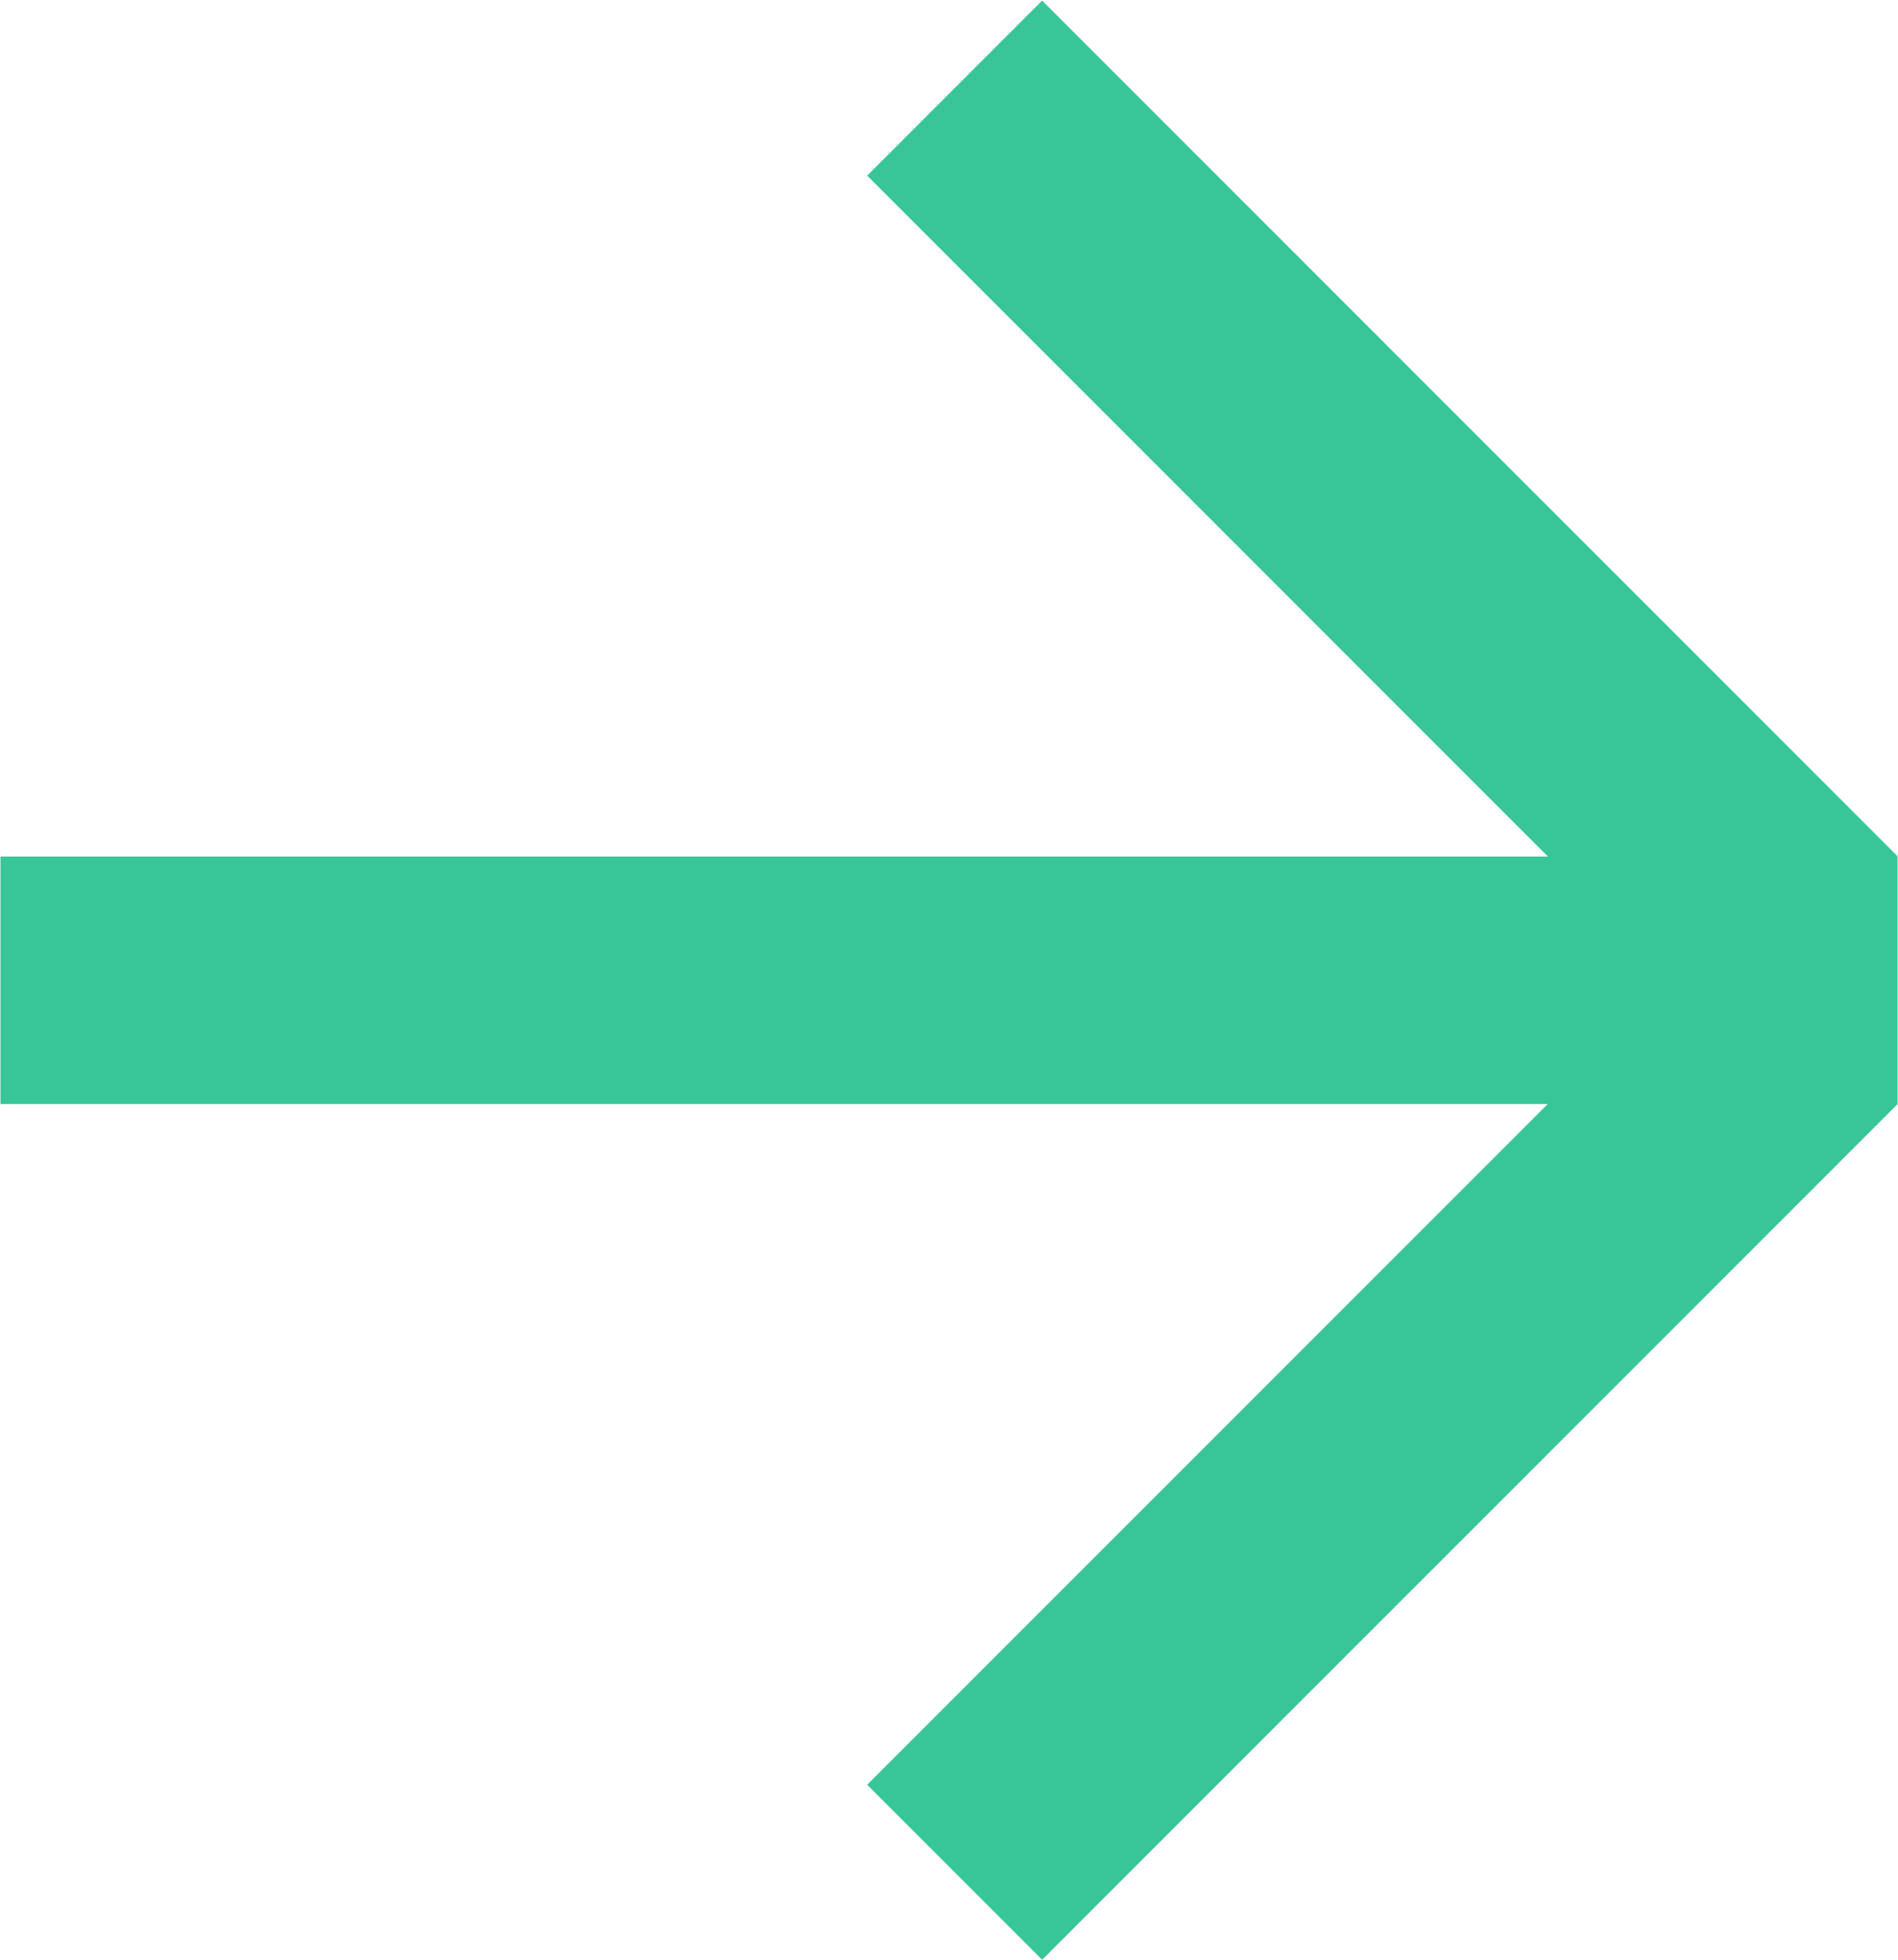 <?xml version="1.0" encoding="UTF-8"?>
<svg id="_レイヤー_1" data-name="レイヤー 1" xmlns="http://www.w3.org/2000/svg" viewBox="0 0 1135 1172">
  <defs>
    <style>
      .cls-1 {
        fill: #38c699;
      }
    </style>
  </defs>
  <polygon class="cls-1" points="1134.72 511.89 623.19 .36 518.56 104.99 925.64 512.07 .28 512.07 .28 660.04 925.53 660.04 518.56 1067.01 623.19 1171.64 1134.72 660.11 1134.66 660.04 1134.72 660.04 1134.72 512.07 1134.54 512.07 1134.72 511.89"/>
</svg>